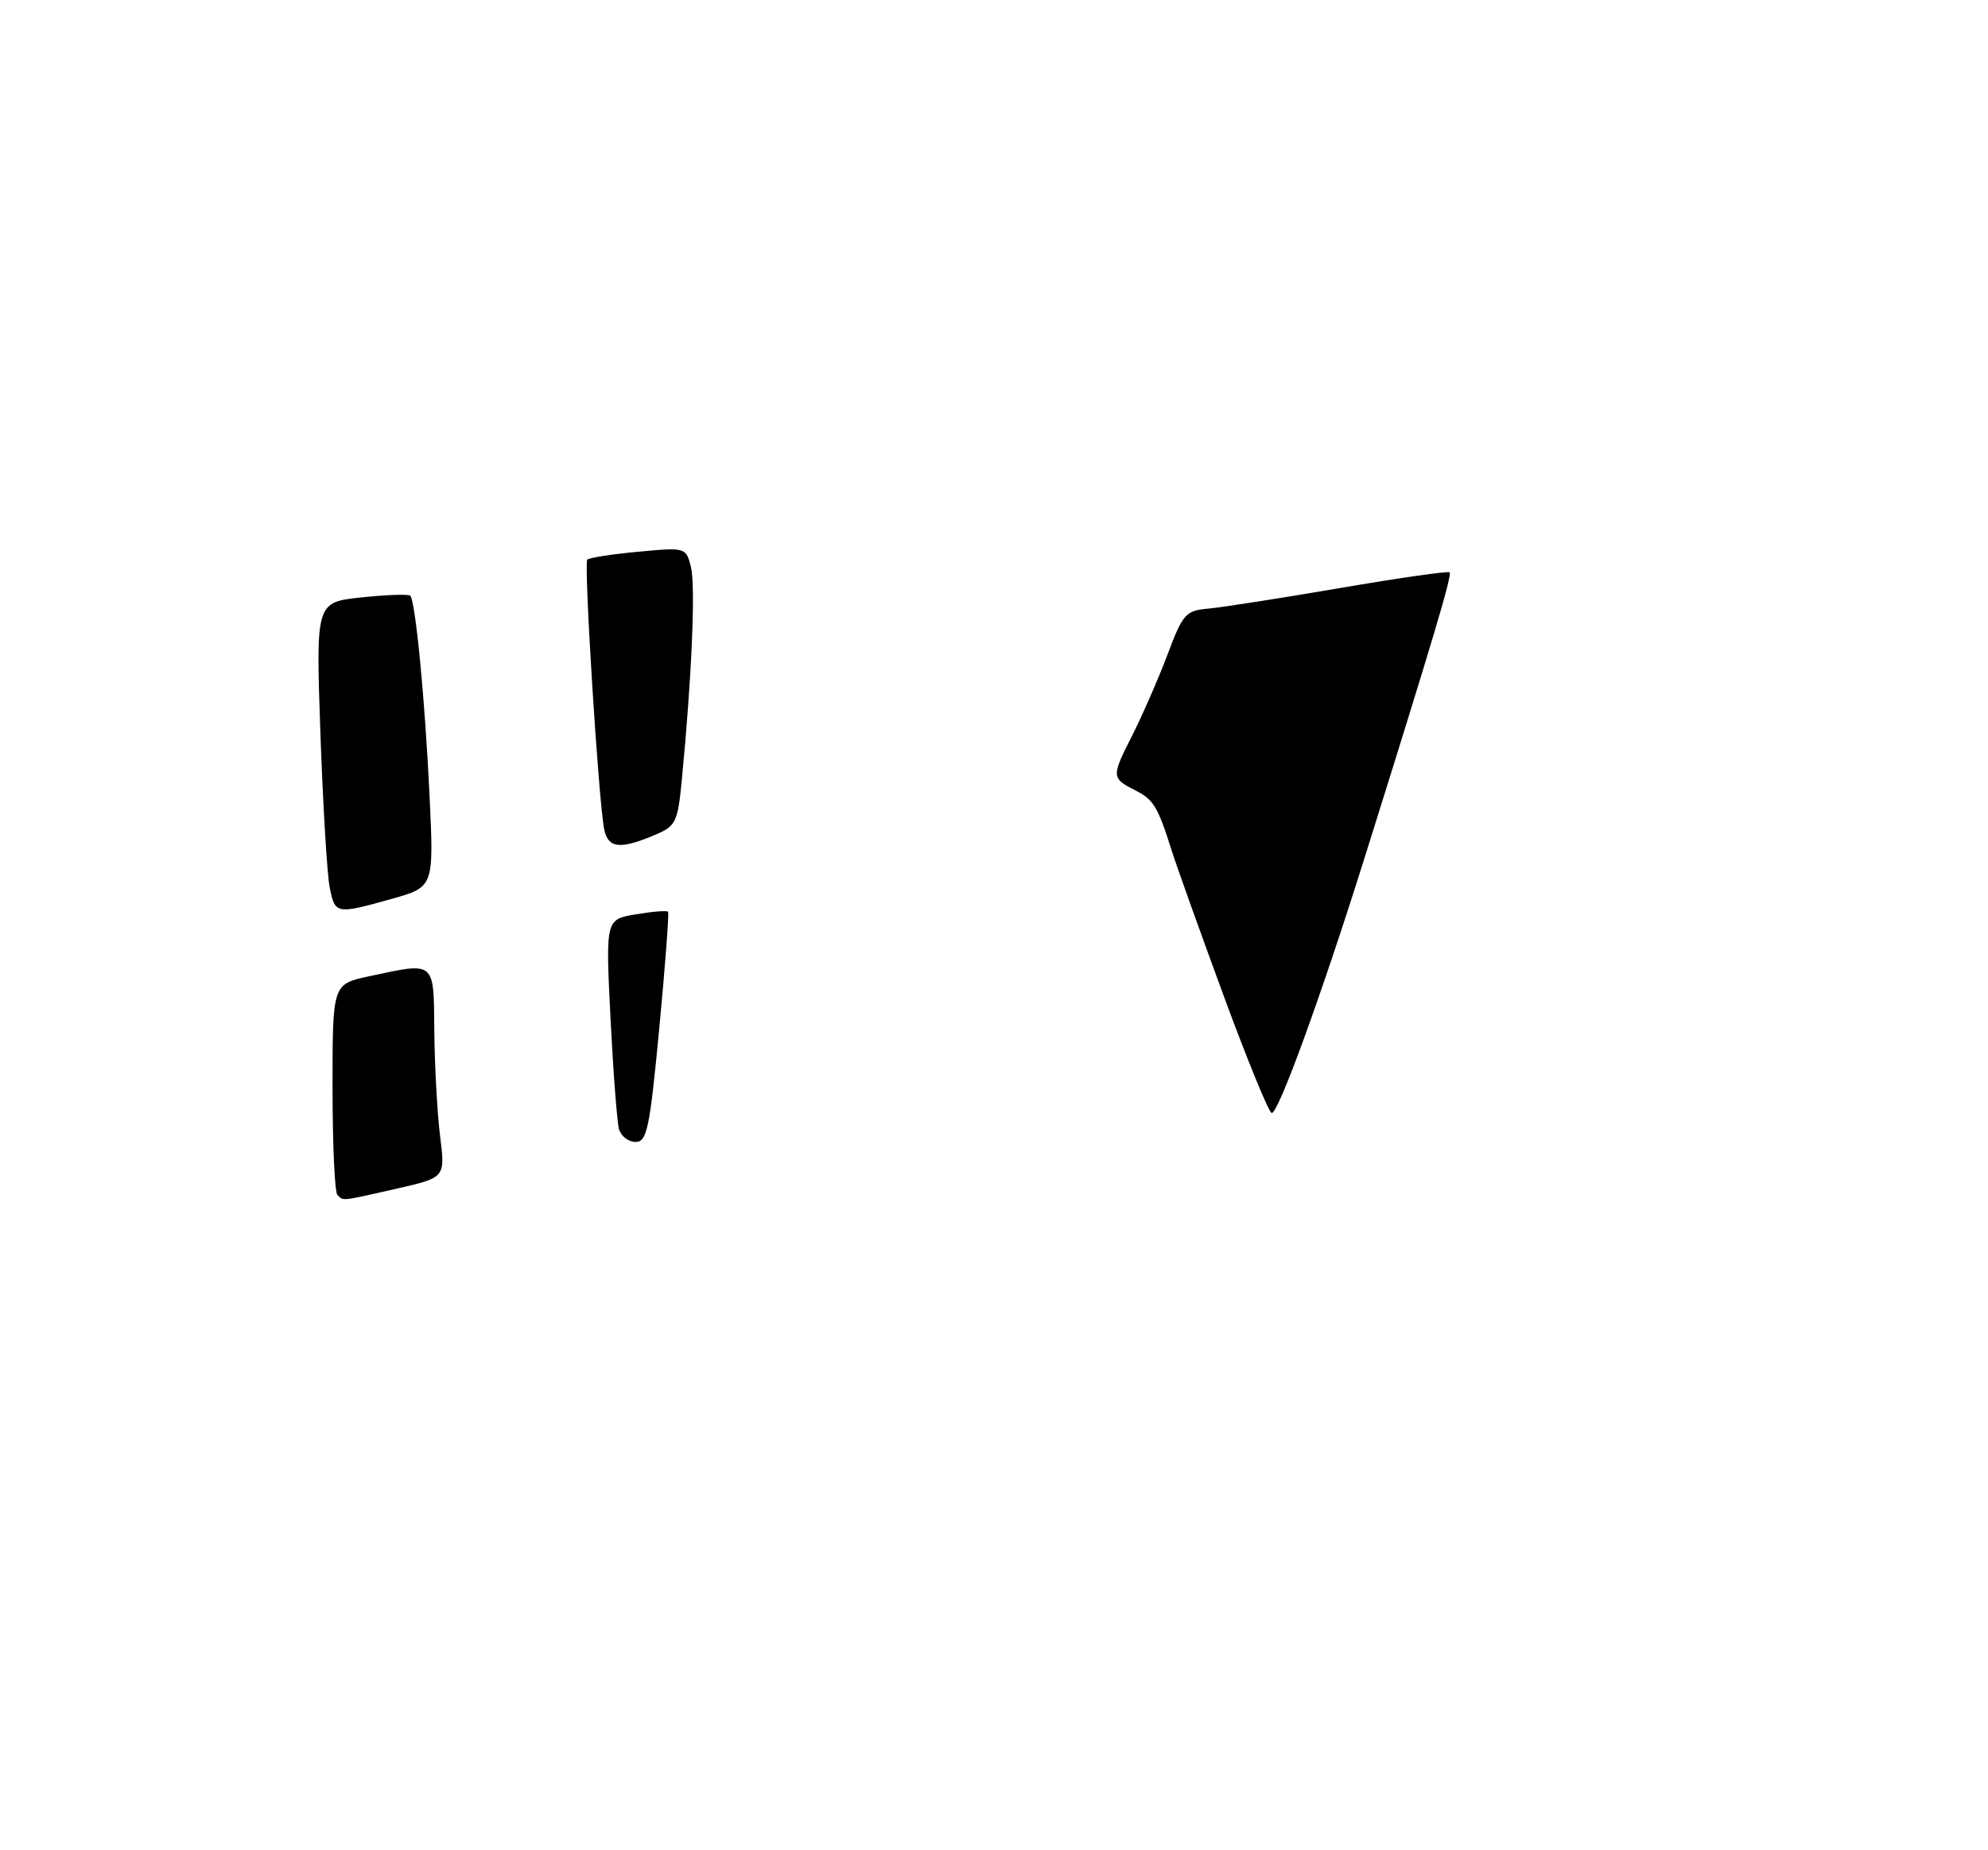 <?xml version="1.0" encoding="UTF-8" standalone="no"?>
<!DOCTYPE svg PUBLIC "-//W3C//DTD SVG 1.1//EN" "http://www.w3.org/Graphics/SVG/1.1/DTD/svg11.dtd" >
<svg xmlns="http://www.w3.org/2000/svg" xmlns:xlink="http://www.w3.org/1999/xlink" version="1.1" viewBox="0 0 275 256">
 <g >
 <path fill="currentColor"
d=" M 46.67 165.33 C 46.30 164.97 46.00 158.25 46.00 150.42 C 46.00 136.17 46.00 136.17 51.05 135.08 C 60.31 133.10 59.99 132.83 60.08 142.75 C 60.13 147.56 60.49 154.07 60.88 157.22 C 61.60 162.93 61.60 162.93 54.85 164.47 C 47.03 166.24 47.53 166.19 46.67 165.33 Z  M 85.63 156.25 C 85.36 155.29 84.83 148.36 84.45 140.86 C 83.77 127.21 83.77 127.21 87.95 126.51 C 90.25 126.12 92.26 125.96 92.41 126.15 C 92.57 126.34 92.02 133.59 91.20 142.25 C 89.88 156.15 89.50 158.00 87.92 158.00 C 86.94 158.00 85.91 157.21 85.63 156.25 Z  M 169.26 137.75 C 165.97 128.81 162.71 119.70 162.02 117.50 C 160.18 111.68 159.55 110.62 157.13 109.40 C 153.73 107.67 153.71 107.50 156.56 101.88 C 158.04 98.95 160.27 93.84 161.52 90.53 C 163.61 84.94 164.02 84.48 167.14 84.21 C 168.99 84.04 177.17 82.77 185.33 81.37 C 193.49 79.97 200.33 78.99 200.53 79.19 C 200.89 79.56 198.22 88.53 188.82 118.50 C 182.83 137.60 176.87 154.00 175.92 154.00 C 175.55 154.00 172.55 146.69 169.26 137.75 Z  M 45.60 122.76 C 45.25 120.98 44.67 111.38 44.32 101.42 C 43.69 83.32 43.69 83.32 50.01 82.66 C 53.49 82.29 56.52 82.19 56.75 82.42 C 57.47 83.14 58.80 96.92 59.42 110.12 C 60.02 122.73 60.02 122.73 54.19 124.37 C 46.47 126.53 46.35 126.51 45.60 122.76 Z  M 83.58 114.75 C 82.80 110.94 80.73 77.93 81.24 77.43 C 81.50 77.17 84.68 76.67 88.30 76.34 C 94.86 75.72 94.90 75.74 95.58 78.47 C 96.23 81.07 95.69 93.81 94.32 107.86 C 93.73 113.90 93.53 114.30 90.38 115.61 C 85.73 117.56 84.11 117.35 83.58 114.75 Z "/>
</g>
</svg>